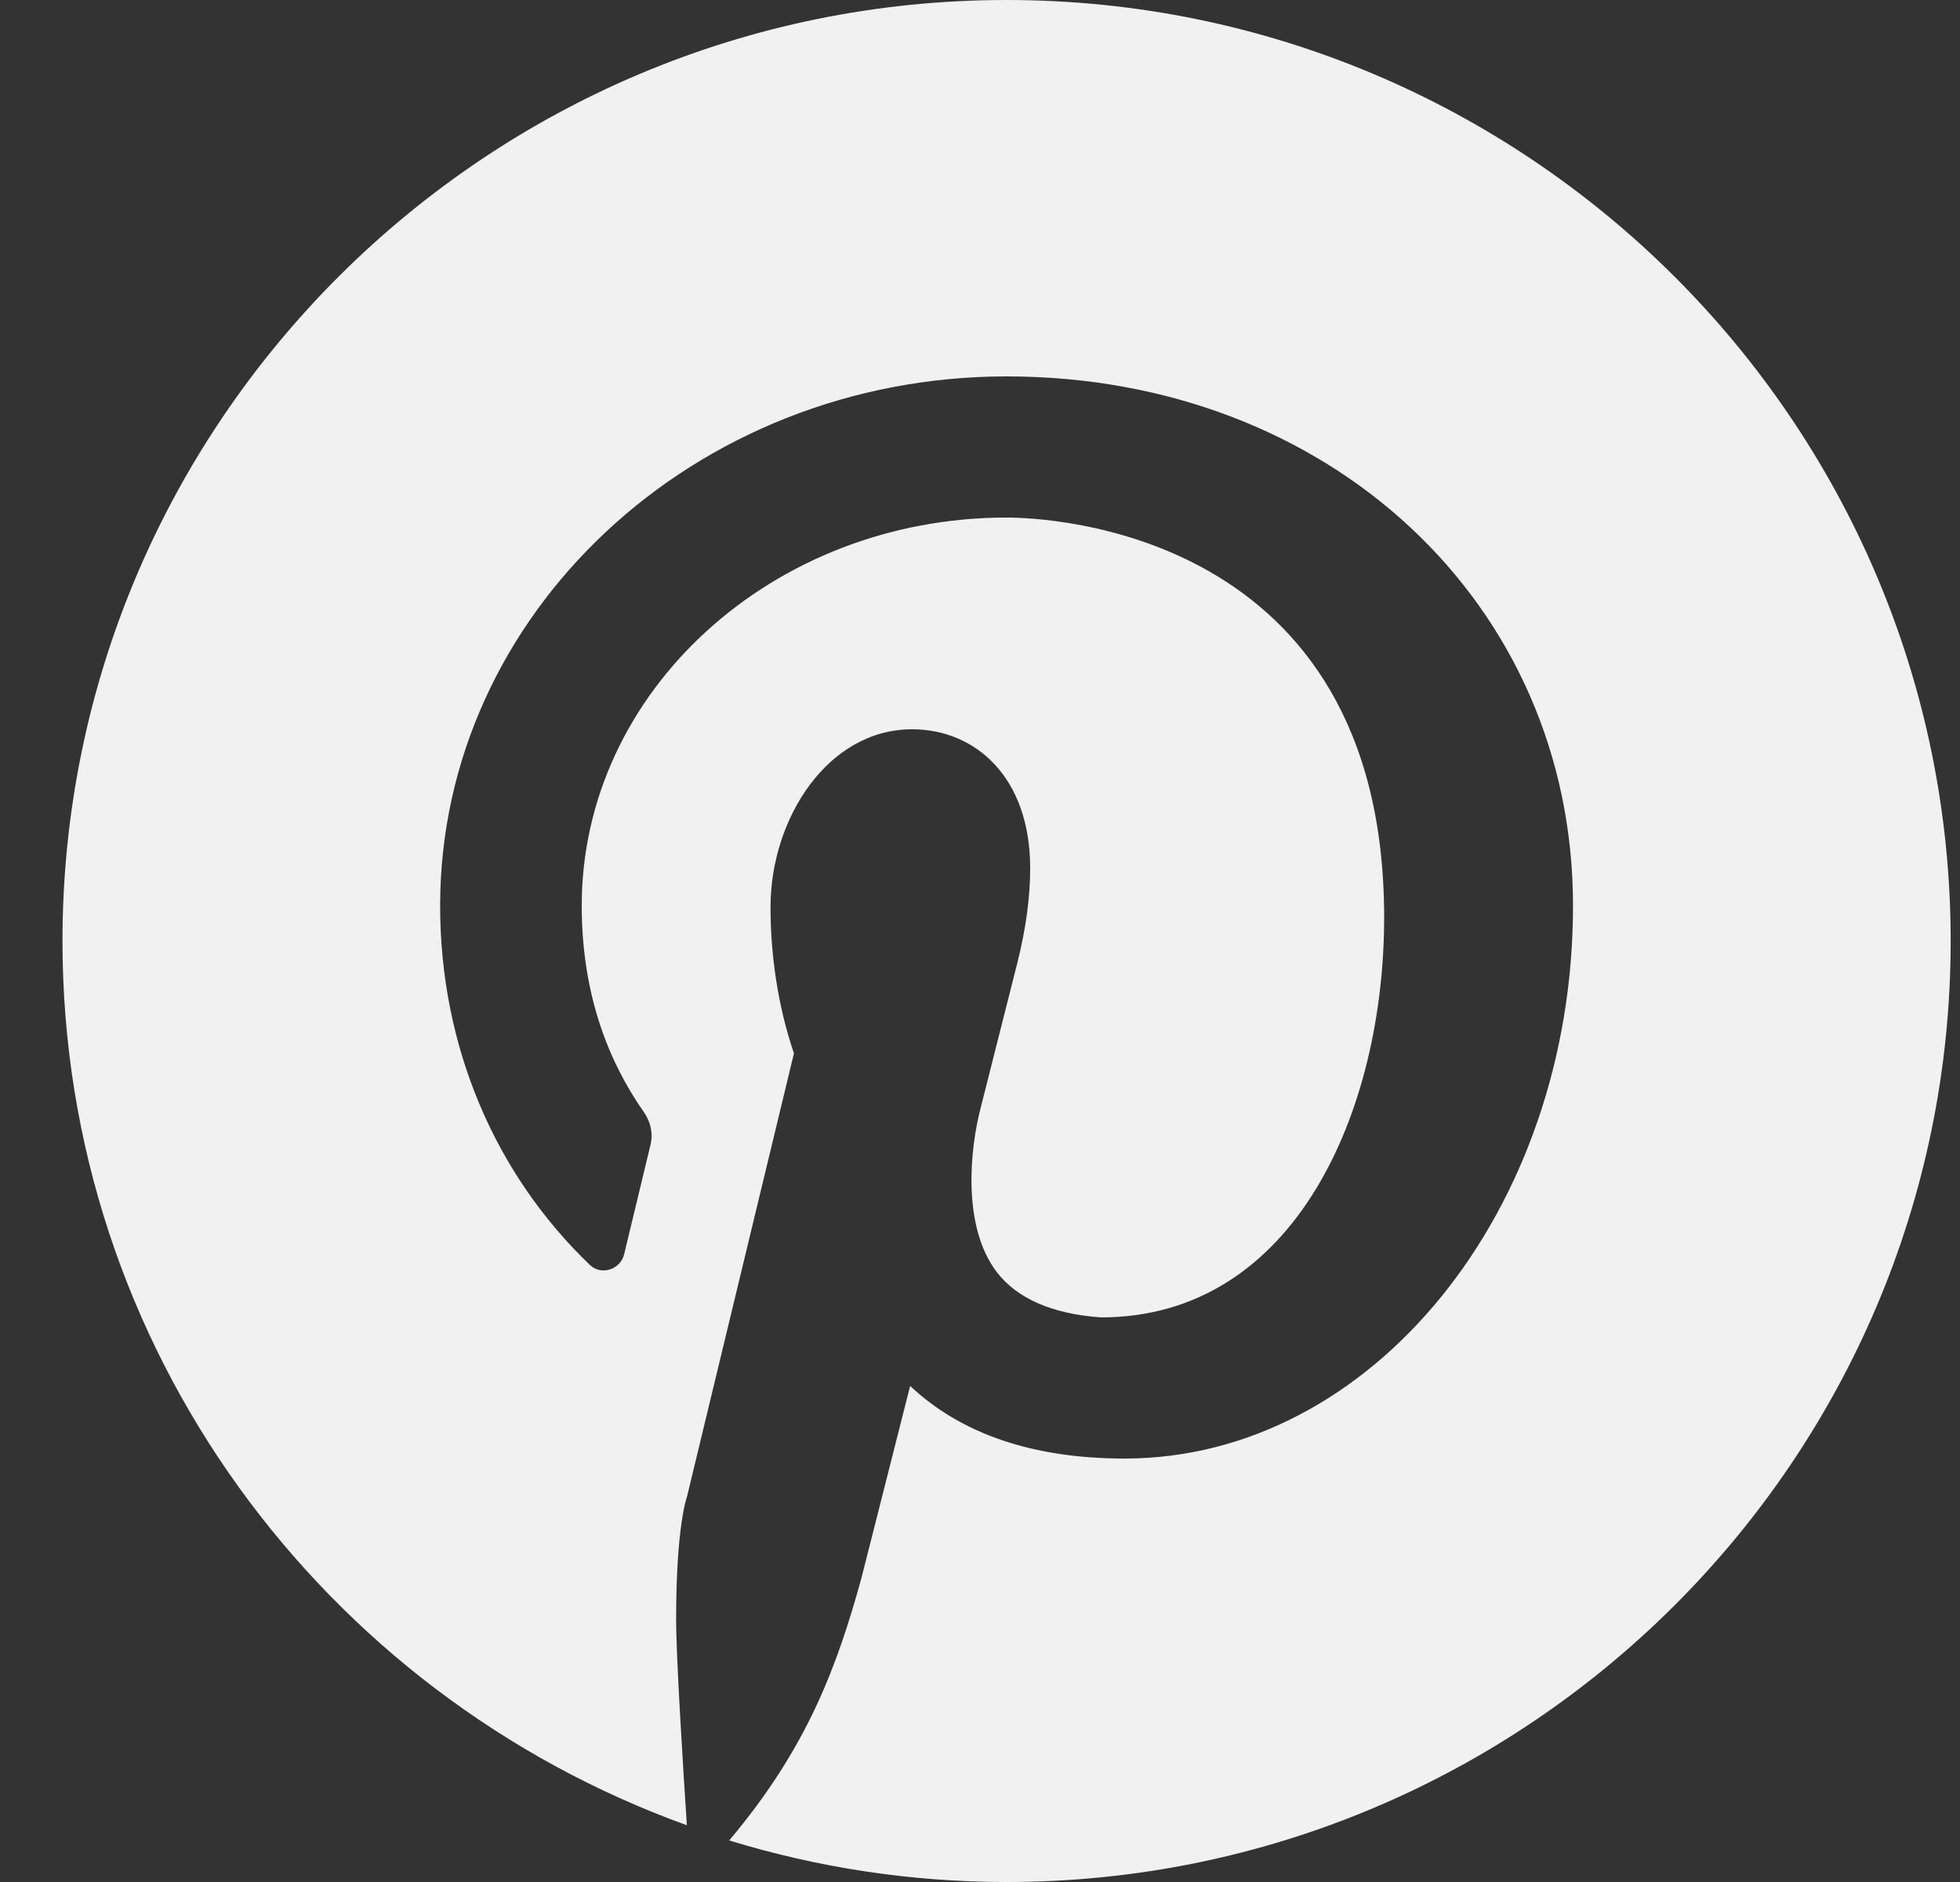 <svg width="25" height="24" viewBox="0 0 25 24" fill="none" xmlns="http://www.w3.org/2000/svg">
<rect x="0" y="0" width="25" height="24" fill="#333333" stroke="none"/>
<path d="M12.839 0C6.199 0 0.797 5.383 0.797 12C0.797 17.189 4.125 21.606 8.761 23.276C8.713 22.547 8.624 21.132 8.624 20.65C8.624 19.45 8.762 19.089 8.762 19.089L10.127 13.432C9.925 12.844 9.828 12.184 9.828 11.569C9.828 10.434 10.562 9.3 11.634 9.3C12.431 9.3 13.14 9.9 13.14 11.072C13.14 11.419 13.092 11.827 12.97 12.304L12.511 14.118C12.373 14.637 12.266 15.635 12.714 16.222C12.969 16.555 13.415 16.756 14.043 16.8C16.525 16.8 17.655 14.156 17.655 11.7C17.655 6.743 13.331 6.6 12.839 6.6C9.851 6.6 7.42 8.821 7.42 11.55C7.42 12.711 7.781 13.566 8.212 14.181C8.298 14.304 8.333 14.455 8.297 14.6L7.961 15.995C7.914 16.19 7.669 16.27 7.524 16.131C6.307 14.965 5.614 13.338 5.614 11.55C5.614 7.828 8.855 4.8 12.839 4.8C16.958 4.8 20.064 7.702 20.064 11.55C20.064 15.437 17.498 18.6 14.344 18.6C13.175 18.6 12.26 18.286 11.609 17.674L10.989 20.119C10.677 21.253 10.296 22.291 9.301 23.47C10.421 23.813 11.608 24 12.839 24C19.479 24 24.881 18.617 24.881 12C24.881 5.383 19.479 0 12.839 0Z" fill="#F1F1F2"/>
</svg>

